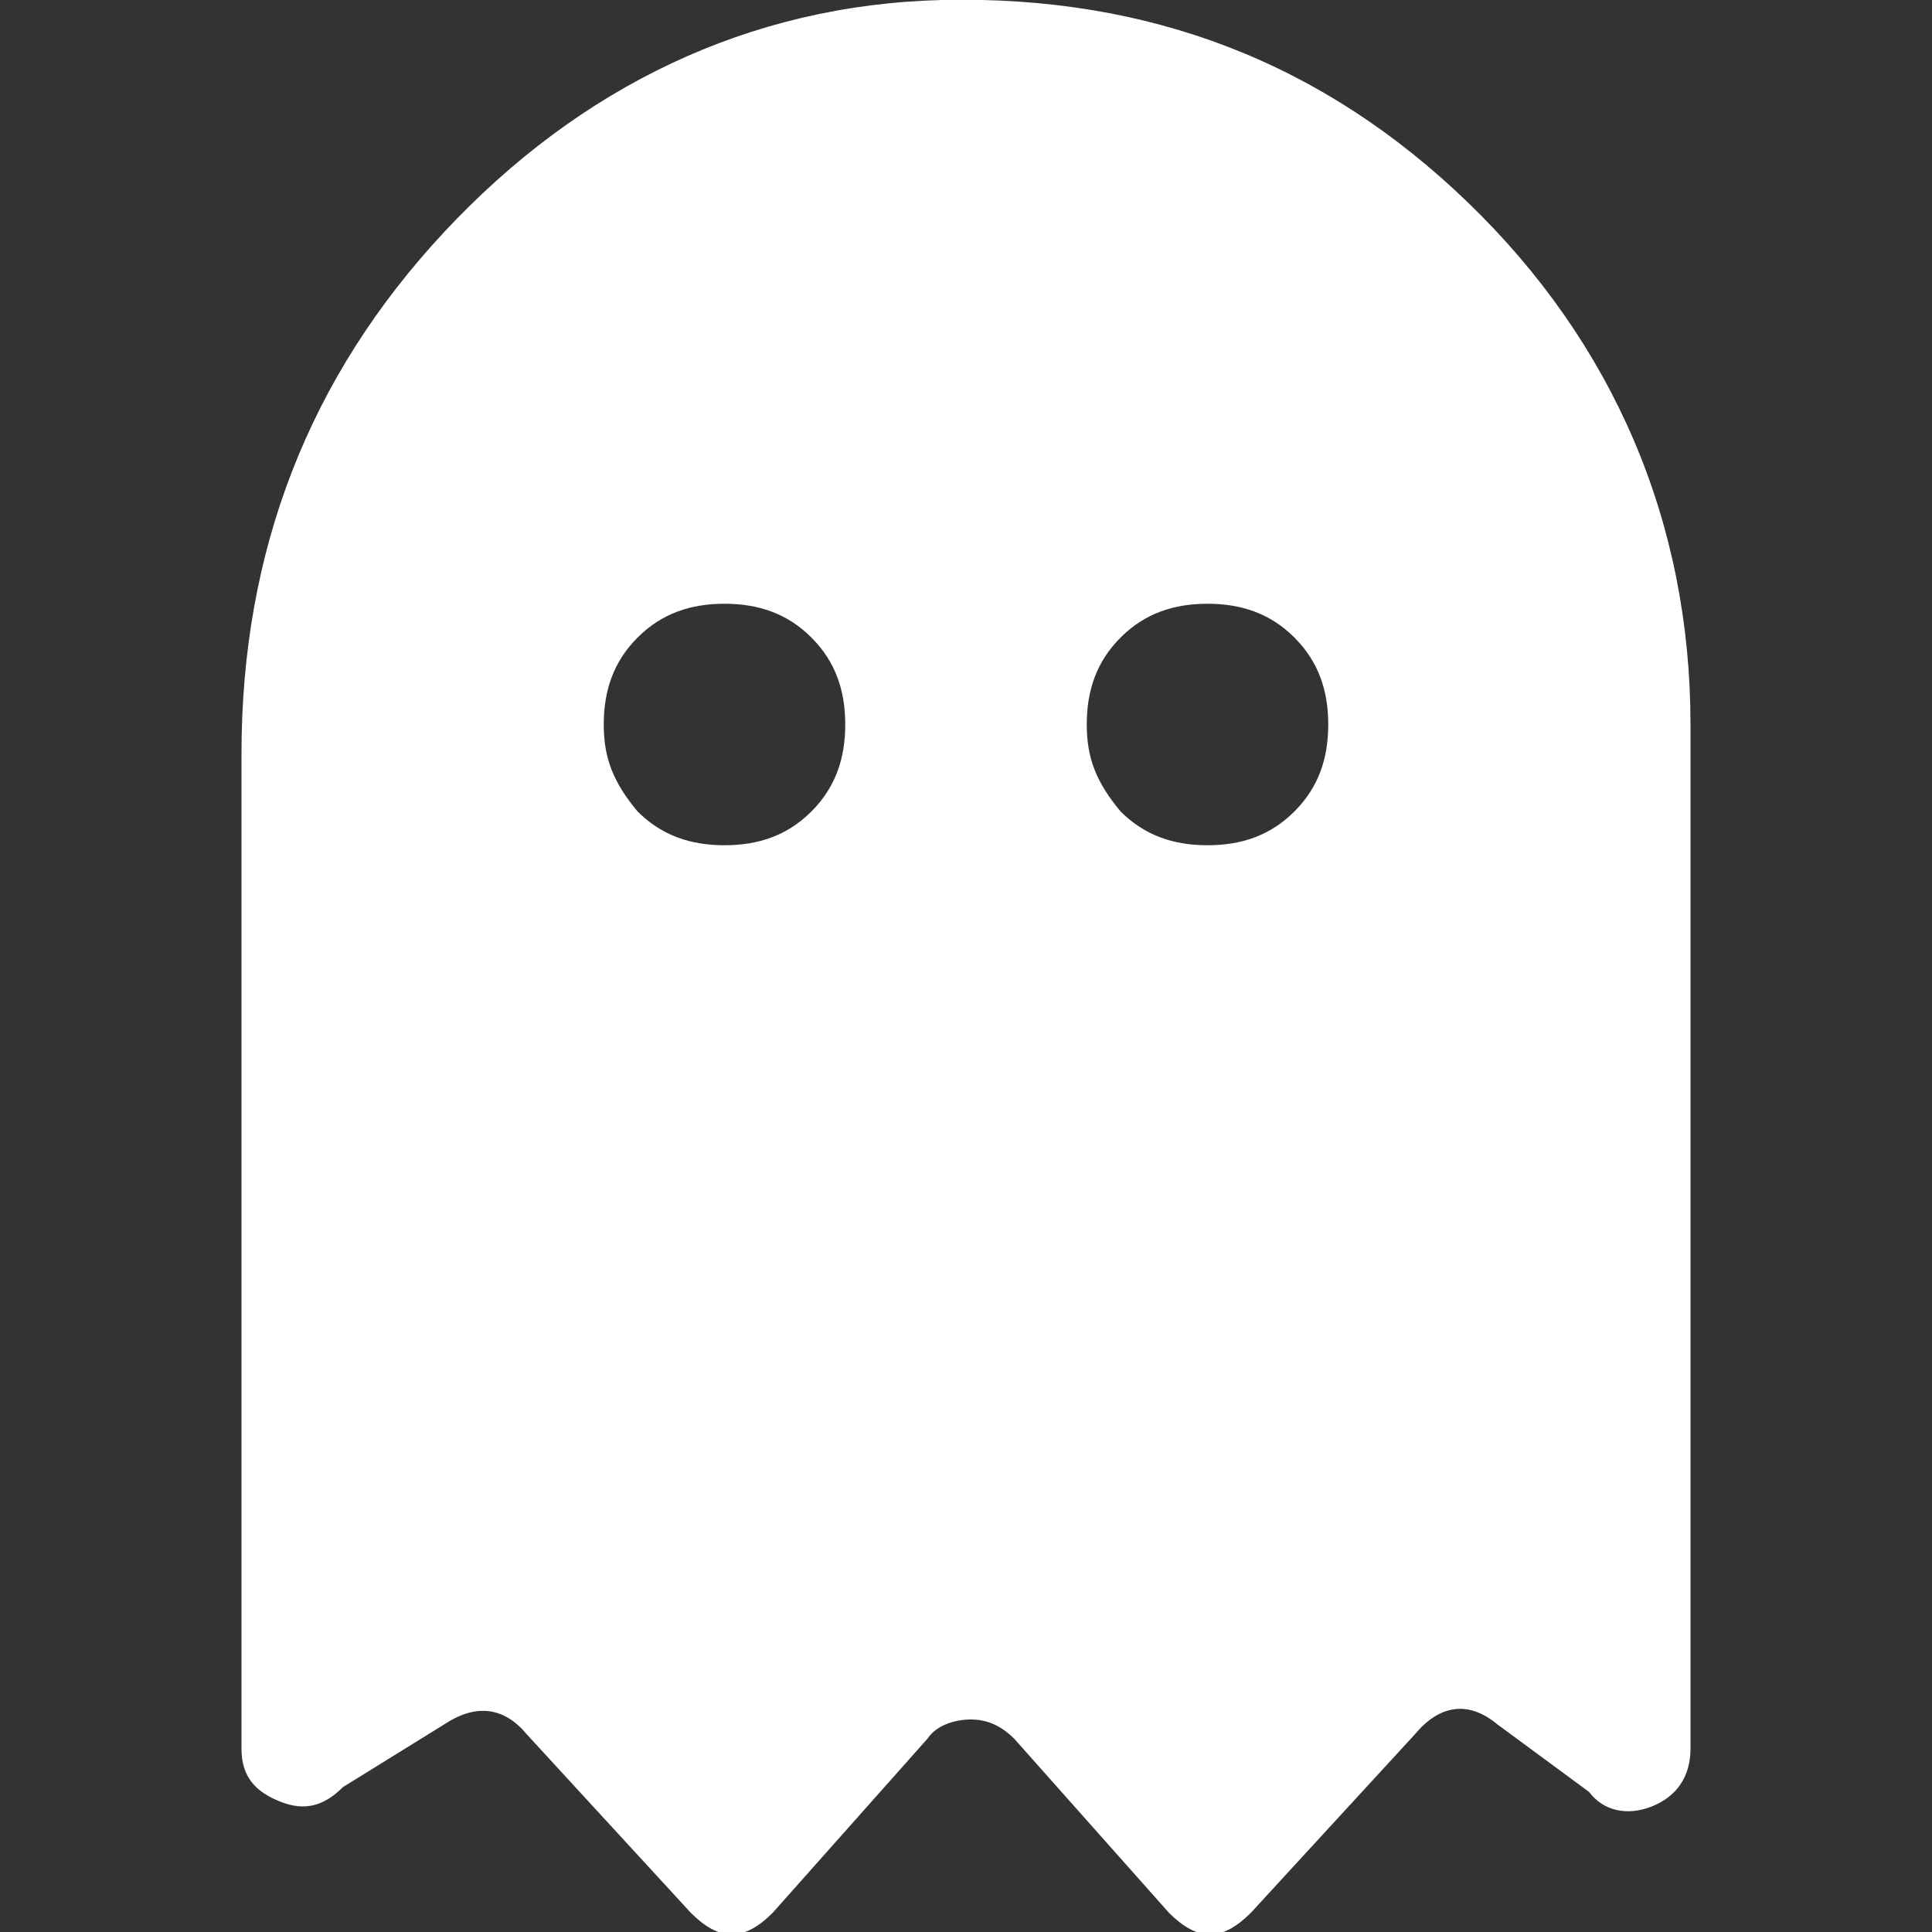 <svg xmlns="http://www.w3.org/2000/svg" viewBox="0 0 40 40">
  <rect x="0" y="0" width="40" height="40" fill="#333333" stroke="none"/>
  <path d="M19.5 0c4.3-.1 7.9 1.3 10.9 4.2S35 10.8 35 15v21.2c0 .6-.3 1-.8 1.2-.5.2-1 .1-1.3-.3L31 35.7c-.6-.5-1.2-.4-1.7.2l-3.4 3.7c-.6.6-1.1.6-1.7 0L21 36c-.3-.3-.6-.4-.9-.4s-.7.1-.9.4L16 39.6c-.6.6-1.1.6-1.7 0l-3.4-3.7c-.5-.6-1.1-.6-1.7-.2L7.1 37c-.4.4-.8.5-1.3.3s-.8-.5-.8-1.1V15.6c0-4.2 1.4-7.8 4.2-10.8S15.5.1 19.5 0zm-6.3 16.8c.5.5 1.1.7 1.8.7s1.3-.2 1.8-.7c.5-.5.7-1.1.7-1.8s-.2-1.3-.7-1.8c-.5-.5-1.1-.7-1.8-.7s-1.3.2-1.8.7c-.5.5-.7 1.1-.7 1.8s.2 1.2.7 1.8zm10 0c.5.5 1.1.7 1.8.7s1.3-.2 1.8-.7c.5-.5.7-1.1.7-1.8s-.2-1.3-.7-1.8-1.1-.7-1.8-.7-1.3.2-1.8.7c-.5.5-.7 1.1-.7 1.8s.2 1.2.7 1.8z" fill="#fff"/>
</svg>
